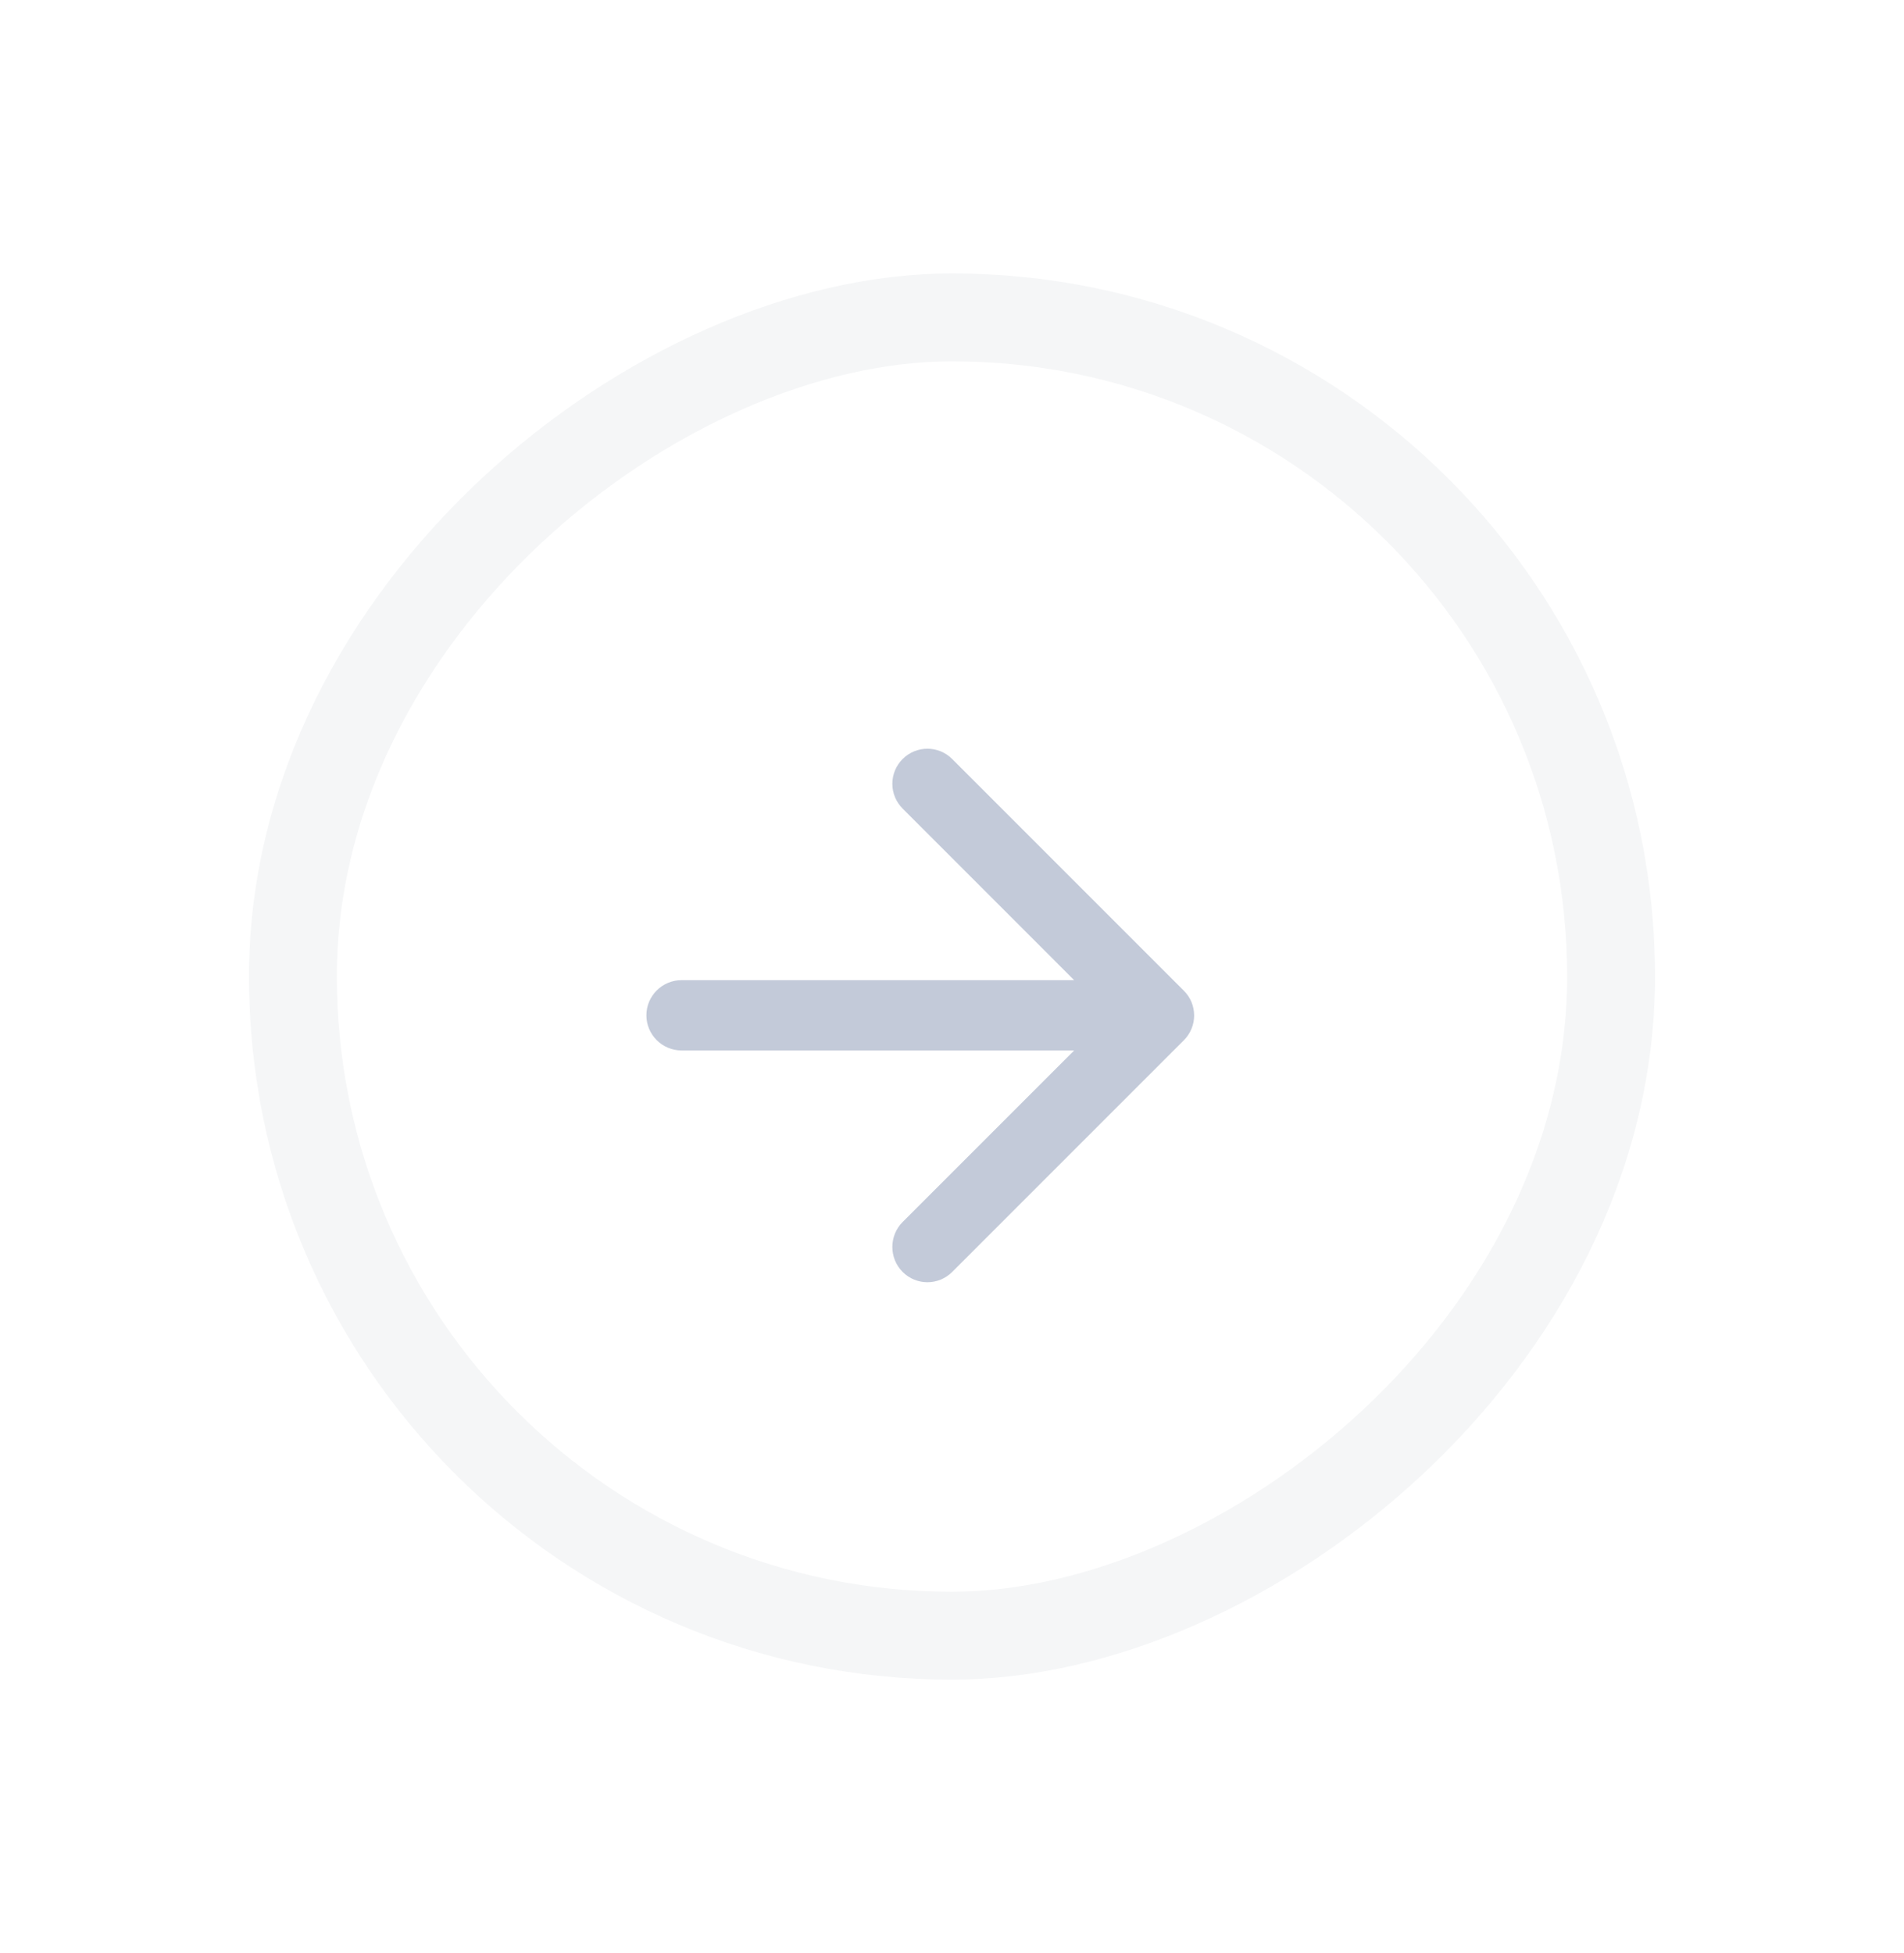 <svg width="39" height="40" viewBox="0 0 39 40" fill="none" xmlns="http://www.w3.org/2000/svg">
<g filter="url(#filter0_d_1892_16654)">
<rect x="6" y="31.5" width="27" height="27" rx="13.5" transform="rotate(-90 6 31.5)" fill="white"/>
<rect x="6" y="31.5" width="27" height="27" rx="13.5" transform="rotate(-90 6 31.5)" stroke="#F5F6F7" stroke-width="1.8"/>
<path fill-rule="evenodd" clip-rule="evenodd" d="M13.96 19.514H22.002L18.489 23.027C18.208 23.308 18.208 23.769 18.489 24.05C18.77 24.331 19.223 24.331 19.504 24.05L24.249 19.305C24.53 19.024 24.53 18.57 24.249 18.29L19.504 13.545C19.223 13.264 18.77 13.264 18.489 13.545C18.354 13.679 18.278 13.862 18.278 14.053C18.278 14.243 18.354 14.425 18.489 14.56L22.002 18.074H13.96C13.564 18.074 13.24 18.398 13.24 18.794C13.24 19.19 13.564 19.514 13.96 19.514Z" fill="#C3CAD9"/>
</g>
<defs>
<filter id="filter0_d_1892_16654" x="0.1" y="0.6" width="38.8" height="38.8" filterUnits="userSpaceOnUse" color-interpolation-filters="sRGB">
<feFlood flood-opacity="0" result="BackgroundImageFix"/>
<feColorMatrix in="SourceAlpha" type="matrix" values="0 0 0 0 0 0 0 0 0 0 0 0 0 0 0 0 0 0 127 0" result="hardAlpha"/>
<feOffset dy="2"/>
<feGaussianBlur stdDeviation="2.5"/>
<feColorMatrix type="matrix" values="0 0 0 0 0.149 0 0 0 0 0.2 0 0 0 0 0.302 0 0 0 0.03 0"/>
<feBlend mode="normal" in2="BackgroundImageFix" result="effect1_dropShadow_1892_16654"/>
<feBlend mode="normal" in="SourceGraphic" in2="effect1_dropShadow_1892_16654" result="shape"/>
</filter>
</defs>
</svg>
